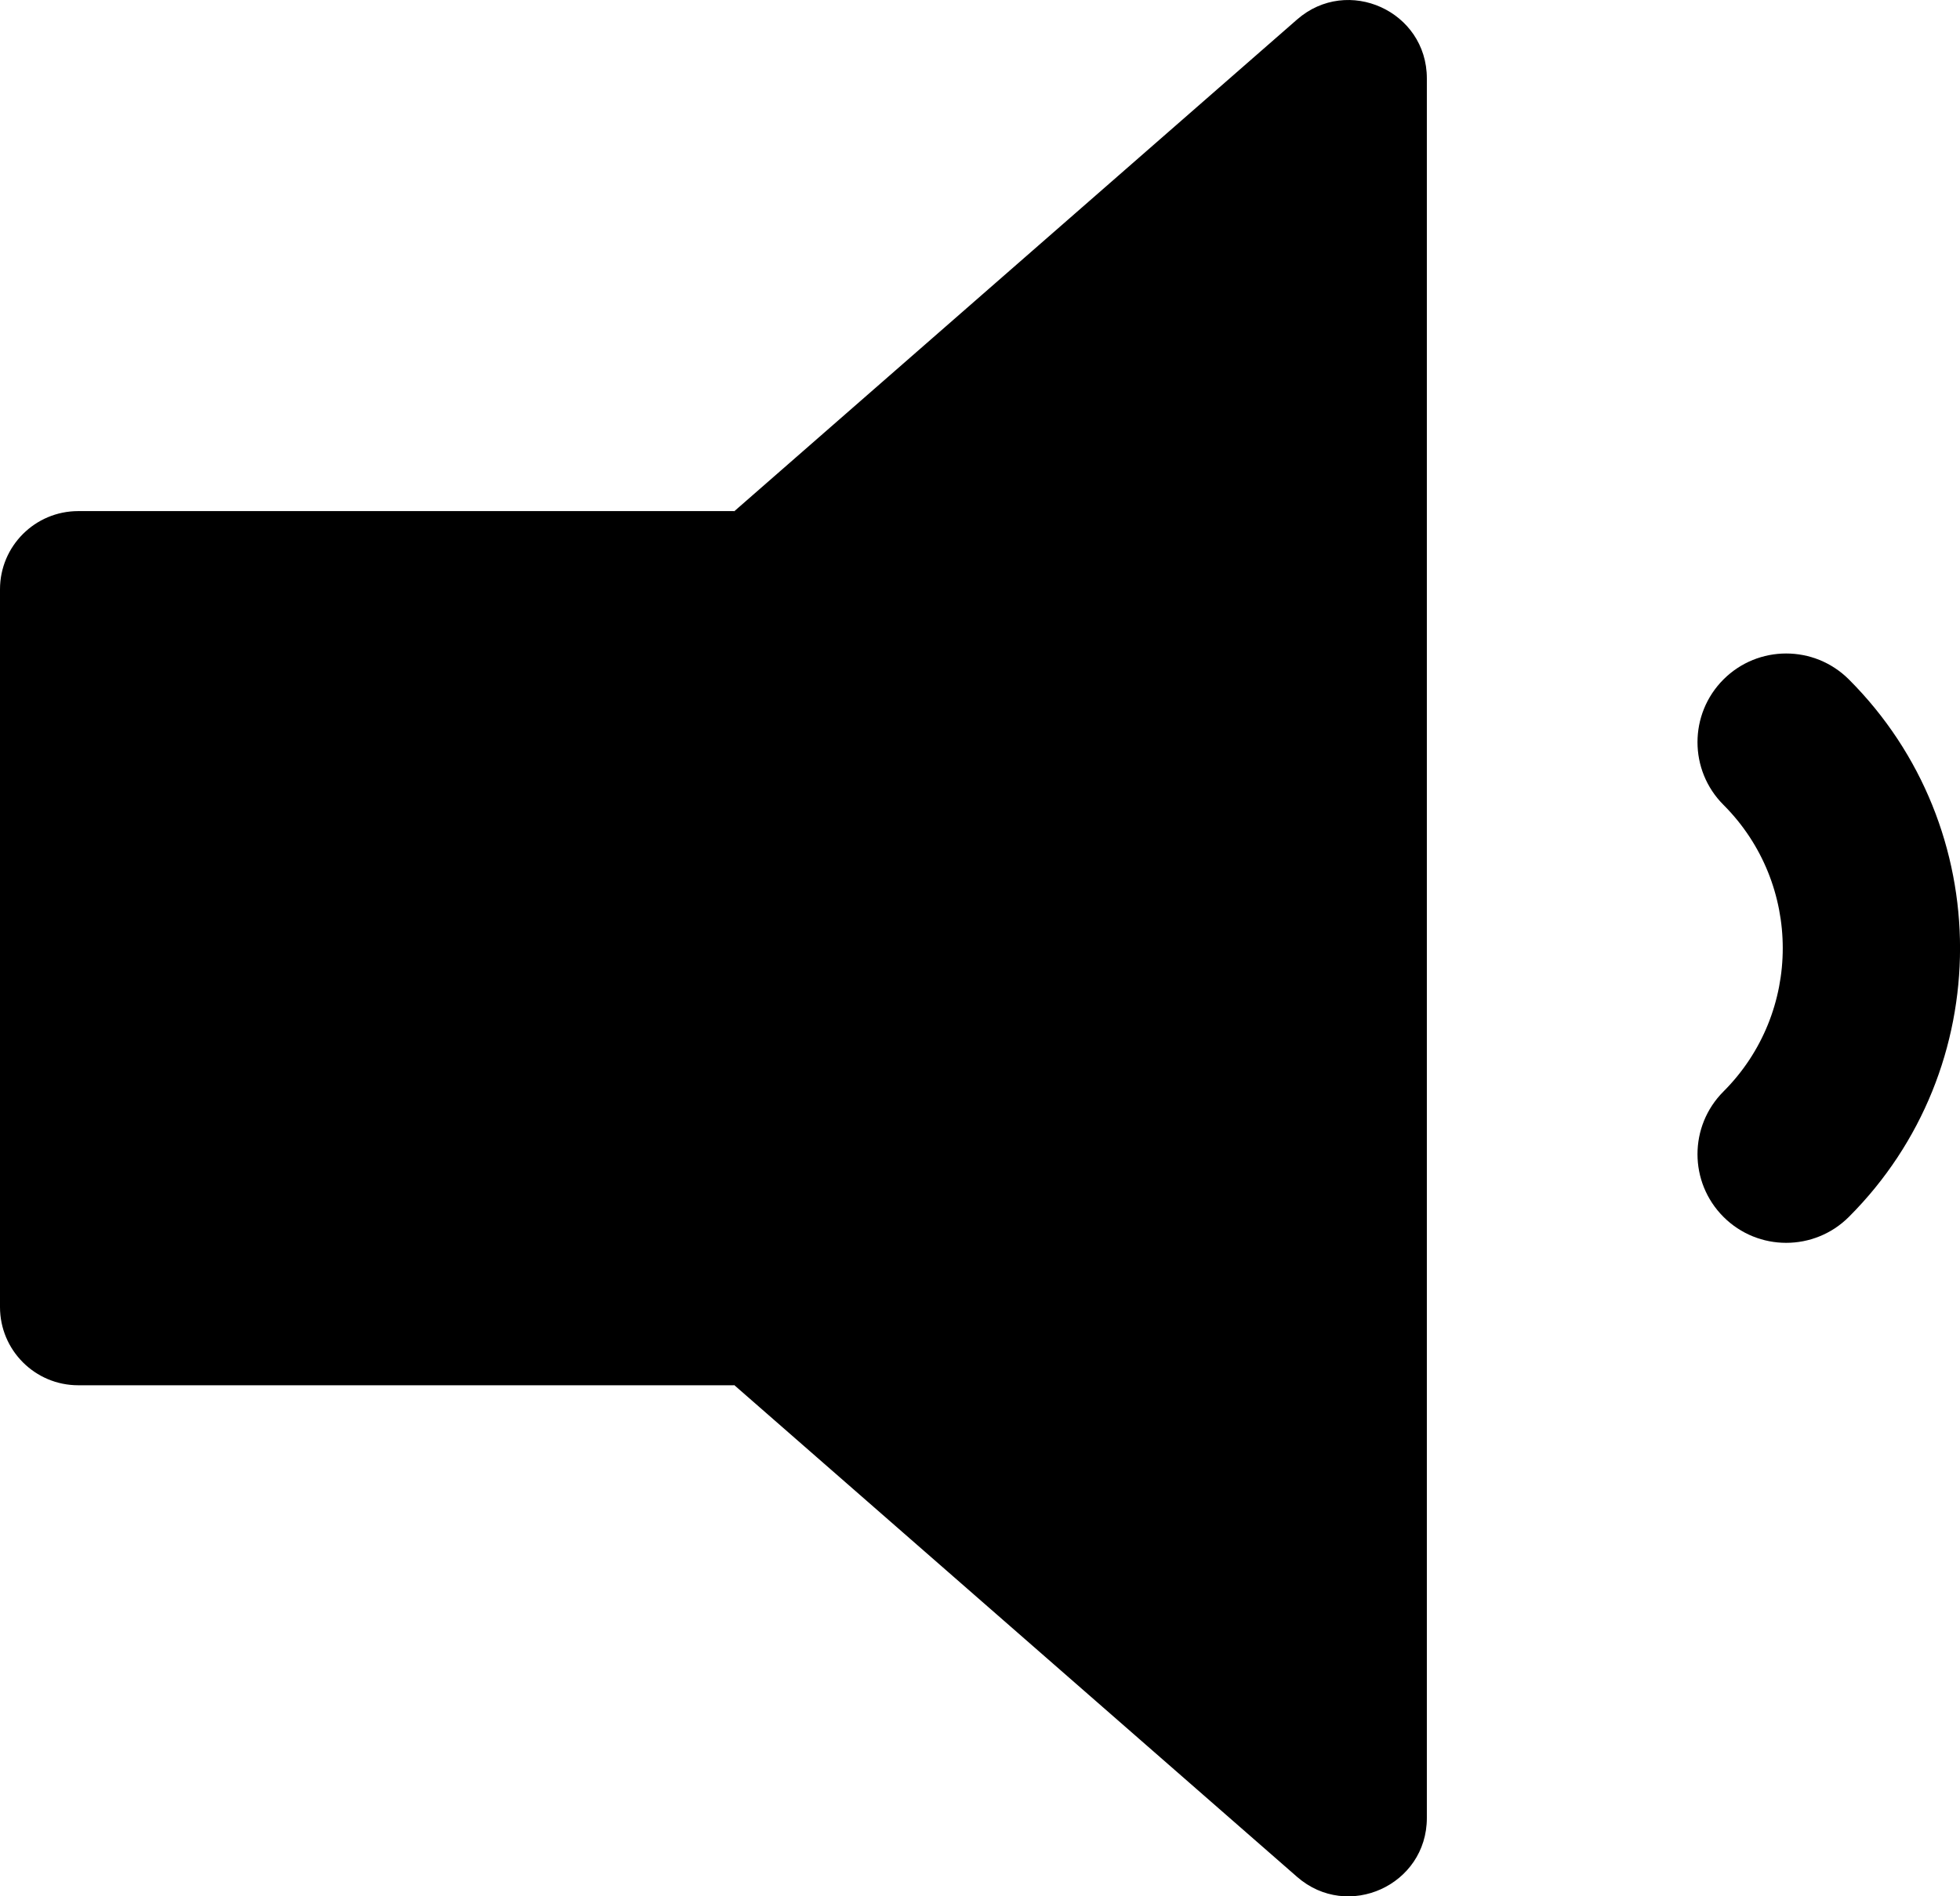 <?xml version="1.0" encoding="UTF-8"?><svg xmlns="http://www.w3.org/2000/svg" viewBox="0 0 493.61 477.69"><g id="a"/><g id="b"><g id="c"><g><path d="M359.34,19.75c0-16.93-19.93-25.98-32.68-14.84l-141.79,123.92v-.08H19.71c-10.88,0-19.71,8.82-19.71,19.71v180.79c0,10.88,8.82,19.71,19.71,19.71H184.87v-.08l141.79,123.92c12.75,11.14,32.68,2.09,32.68-14.84V19.75Z"/><path d="M449.83,313.08c-5.72,0-11.43-2.18-15.79-6.54-8.72-8.72-8.72-22.86,0-31.58,19.91-19.91,19.91-52.3,0-72.21-8.72-8.72-8.72-22.86,0-31.59,8.72-8.72,22.86-8.72,31.59,0,37.32,37.32,37.32,98.06,0,135.38-4.36,4.36-10.08,6.54-15.79,6.54Z" fill="currentColor"/></g></g></g></svg>